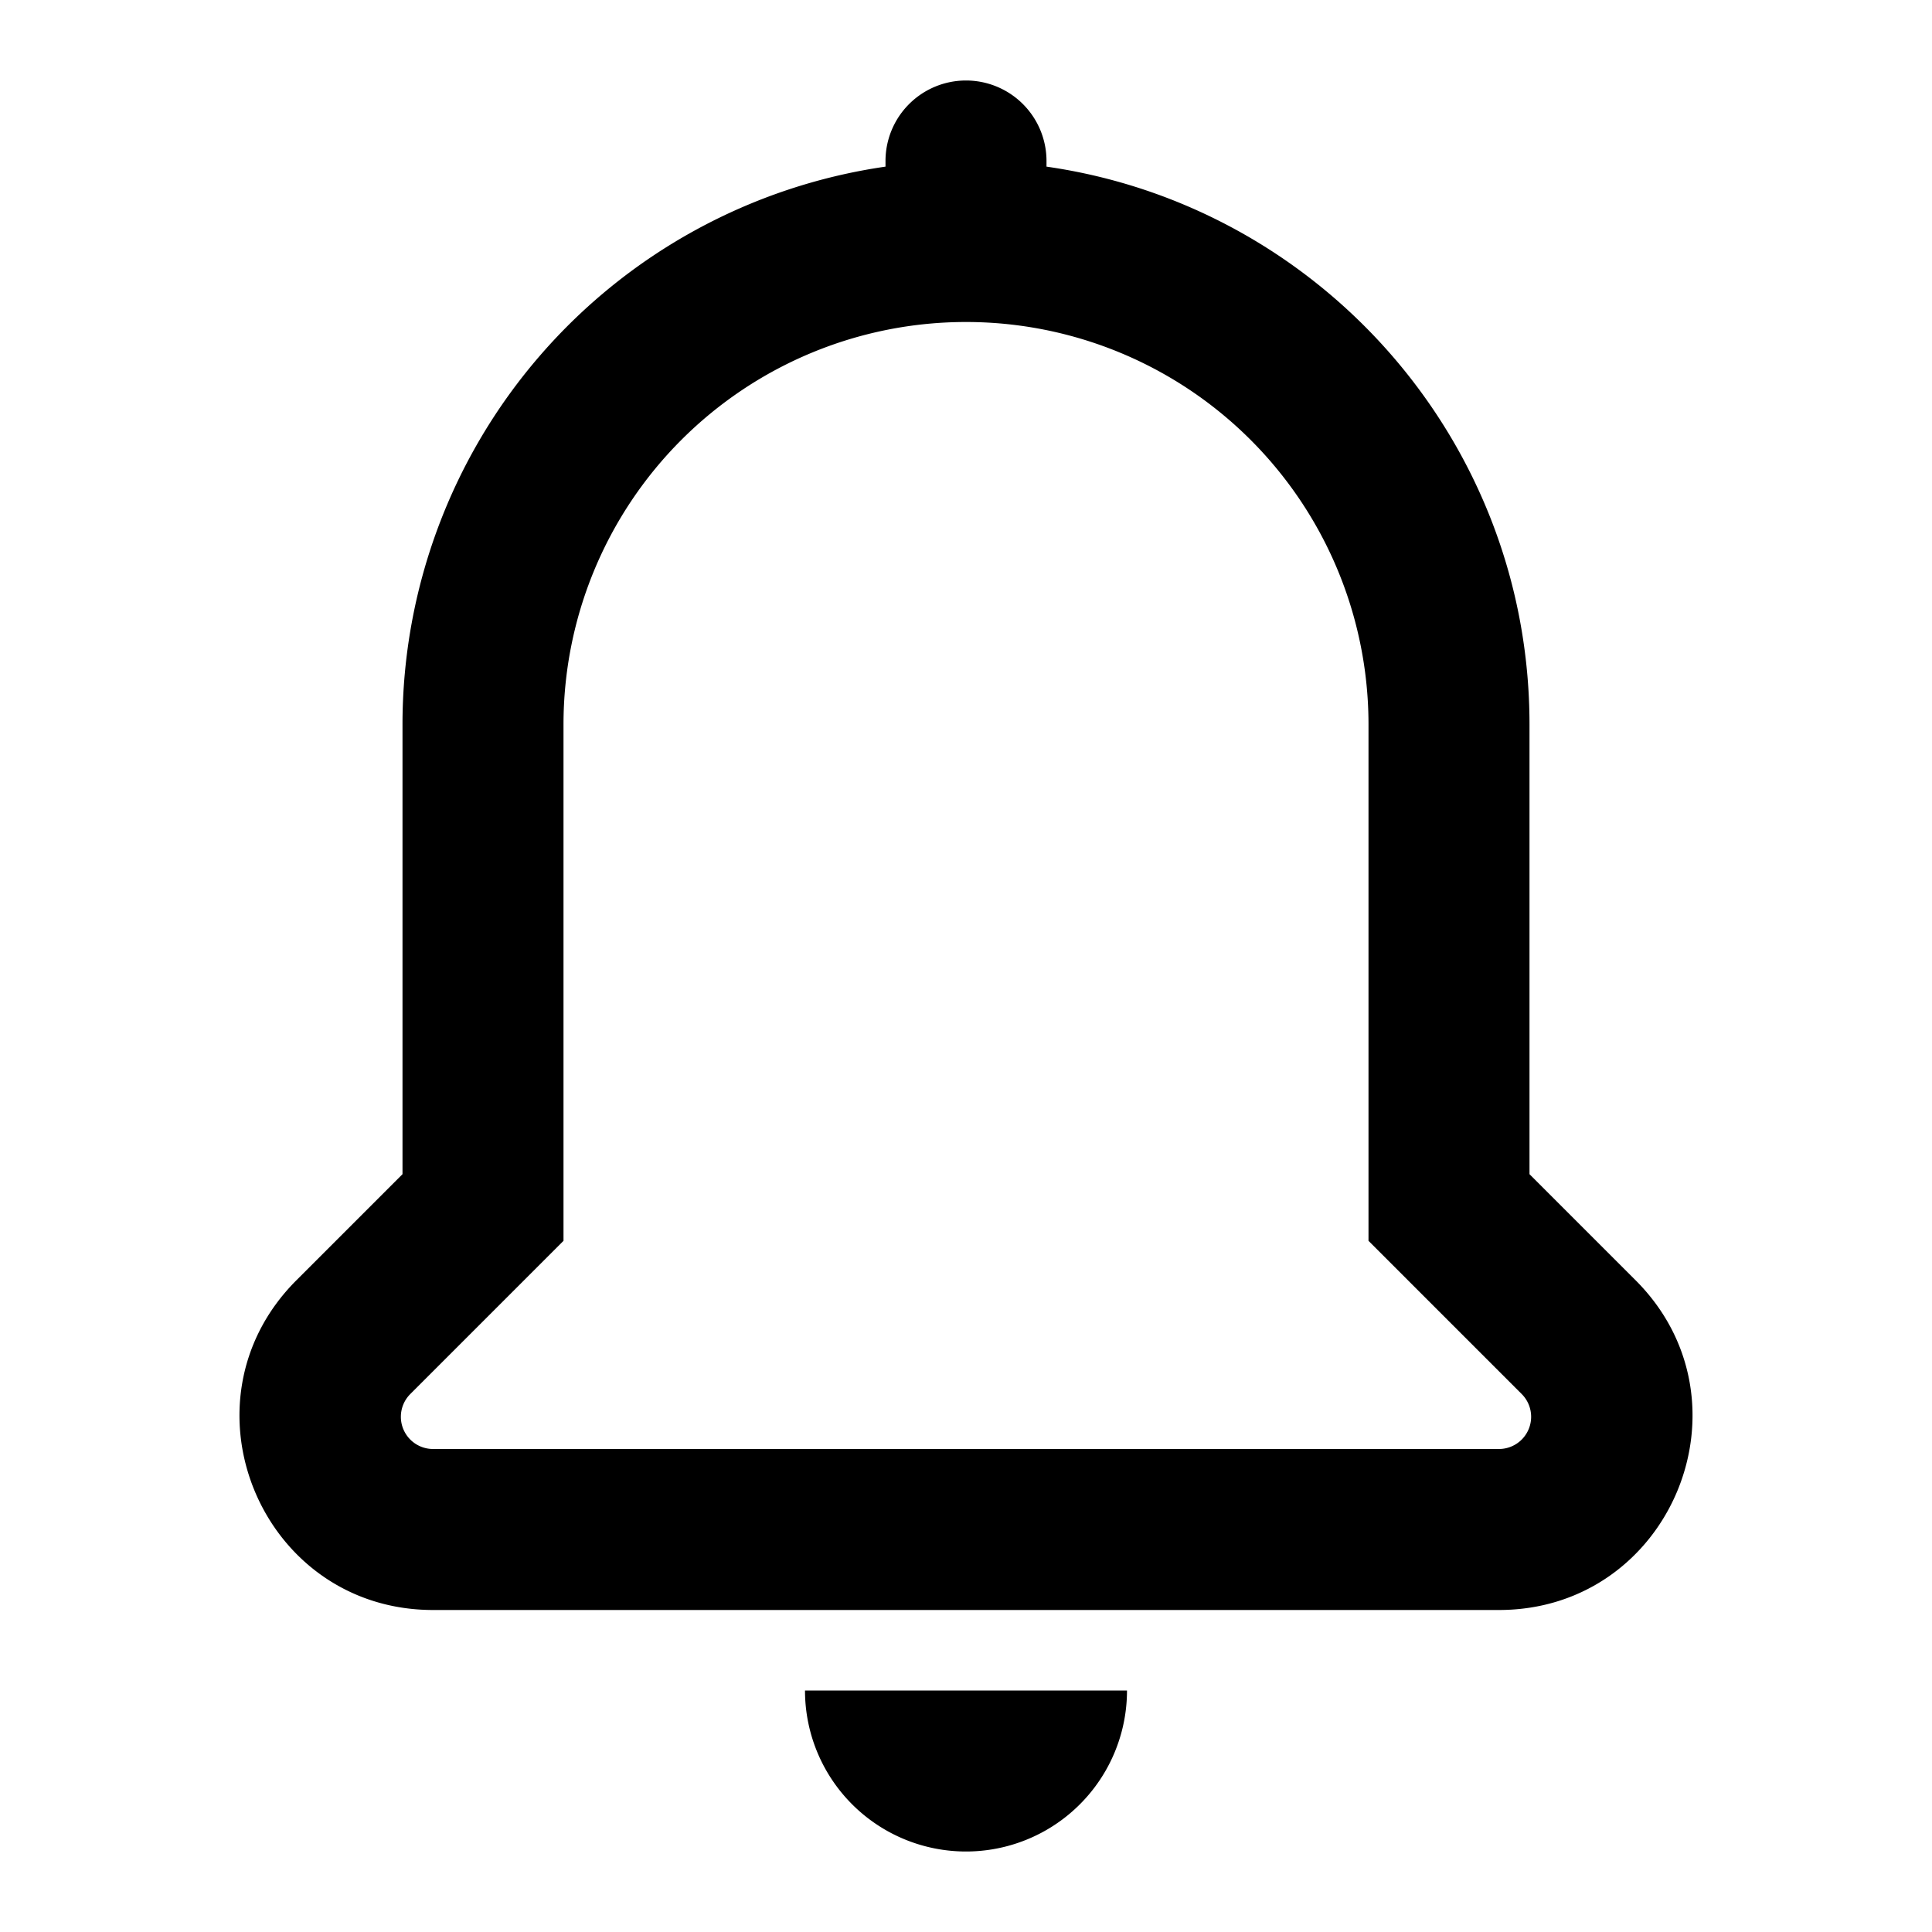 <svg xmlns="http://www.w3.org/2000/svg" viewBox="0 0 24 24"><path fill="currentColor" fill-rule="evenodd" d="M12 1a1 1 0 0 1 1 1v.07c3.392.486 6 3.404 6 6.93v5.586l1.317 1.317C21.83 17.415 20.758 20 18.62 20H5.38c-2.138 0-3.21-2.585-1.697-4.097L5 14.586V9a7.002 7.002 0 0 1 6-6.93V2a1 1 0 0 1 1-1Zm0 3a5 5 0 0 0-5 5v6.414l-1.903 1.903A.4.4 0 0 0 5.38 18h13.24a.4.4 0 0 0 .283-.683L17 15.414V9a5 5 0 0 0-5-5Z" clip-rule="evenodd"/><path fill="currentColor" d="M12 23a2 2 0 0 1-2-2h4a2 2 0 0 1-2 2Z"/></svg>